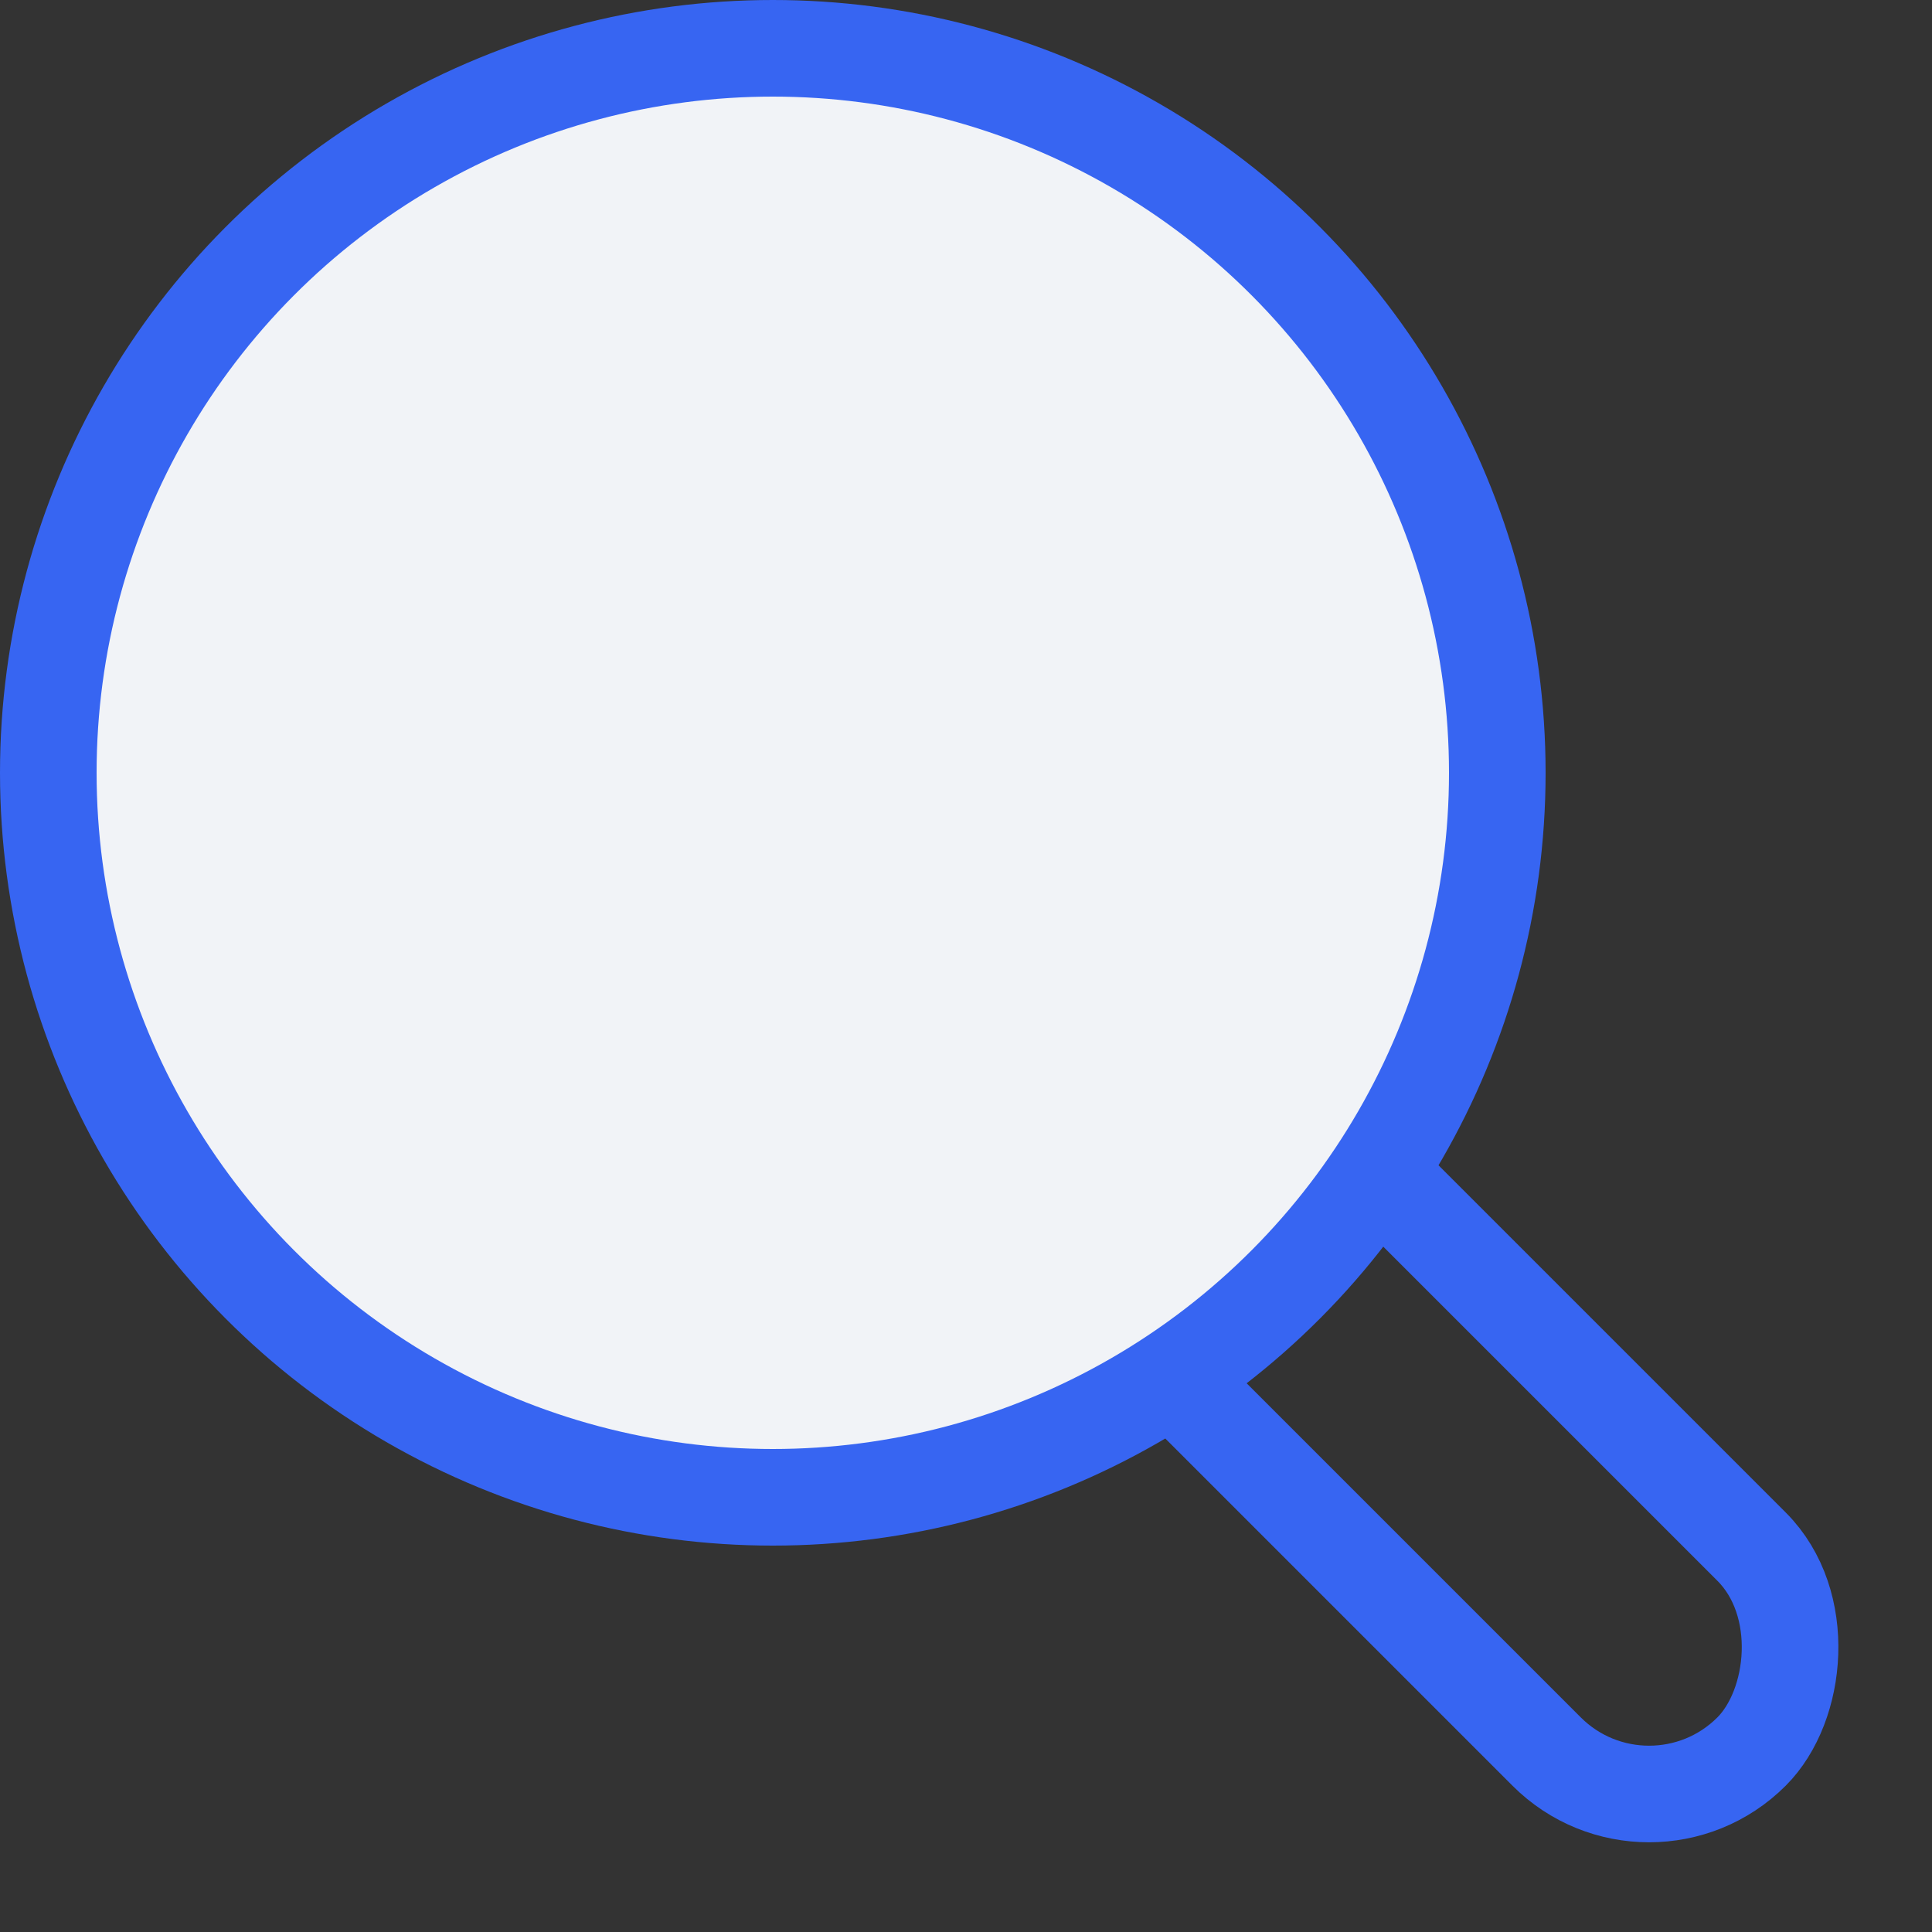 <svg xmlns="http://www.w3.org/2000/svg" width="20" height="20" viewBox="0 0 20 20">
    <rect x="0" y="0" width="20" height="20" fill="#333333" stroke="none"/>
    <g fill="none" fill-rule="evenodd">
        <path fill="#FFF" fill-opacity=".01" d="M-4-4h27v27H-4z" opacity=".01"/>
        <g fill-rule="nonzero" stroke="#3765F2">
            <rect width="9" height="3" x="10.45" y="13.45" rx="1.5" transform="rotate(45 14.95 14.95)"/>
            <circle cx="8" cy="8" r="7.5" fill="#F1F3F7"/>
        </g>
    </g>
</svg>
